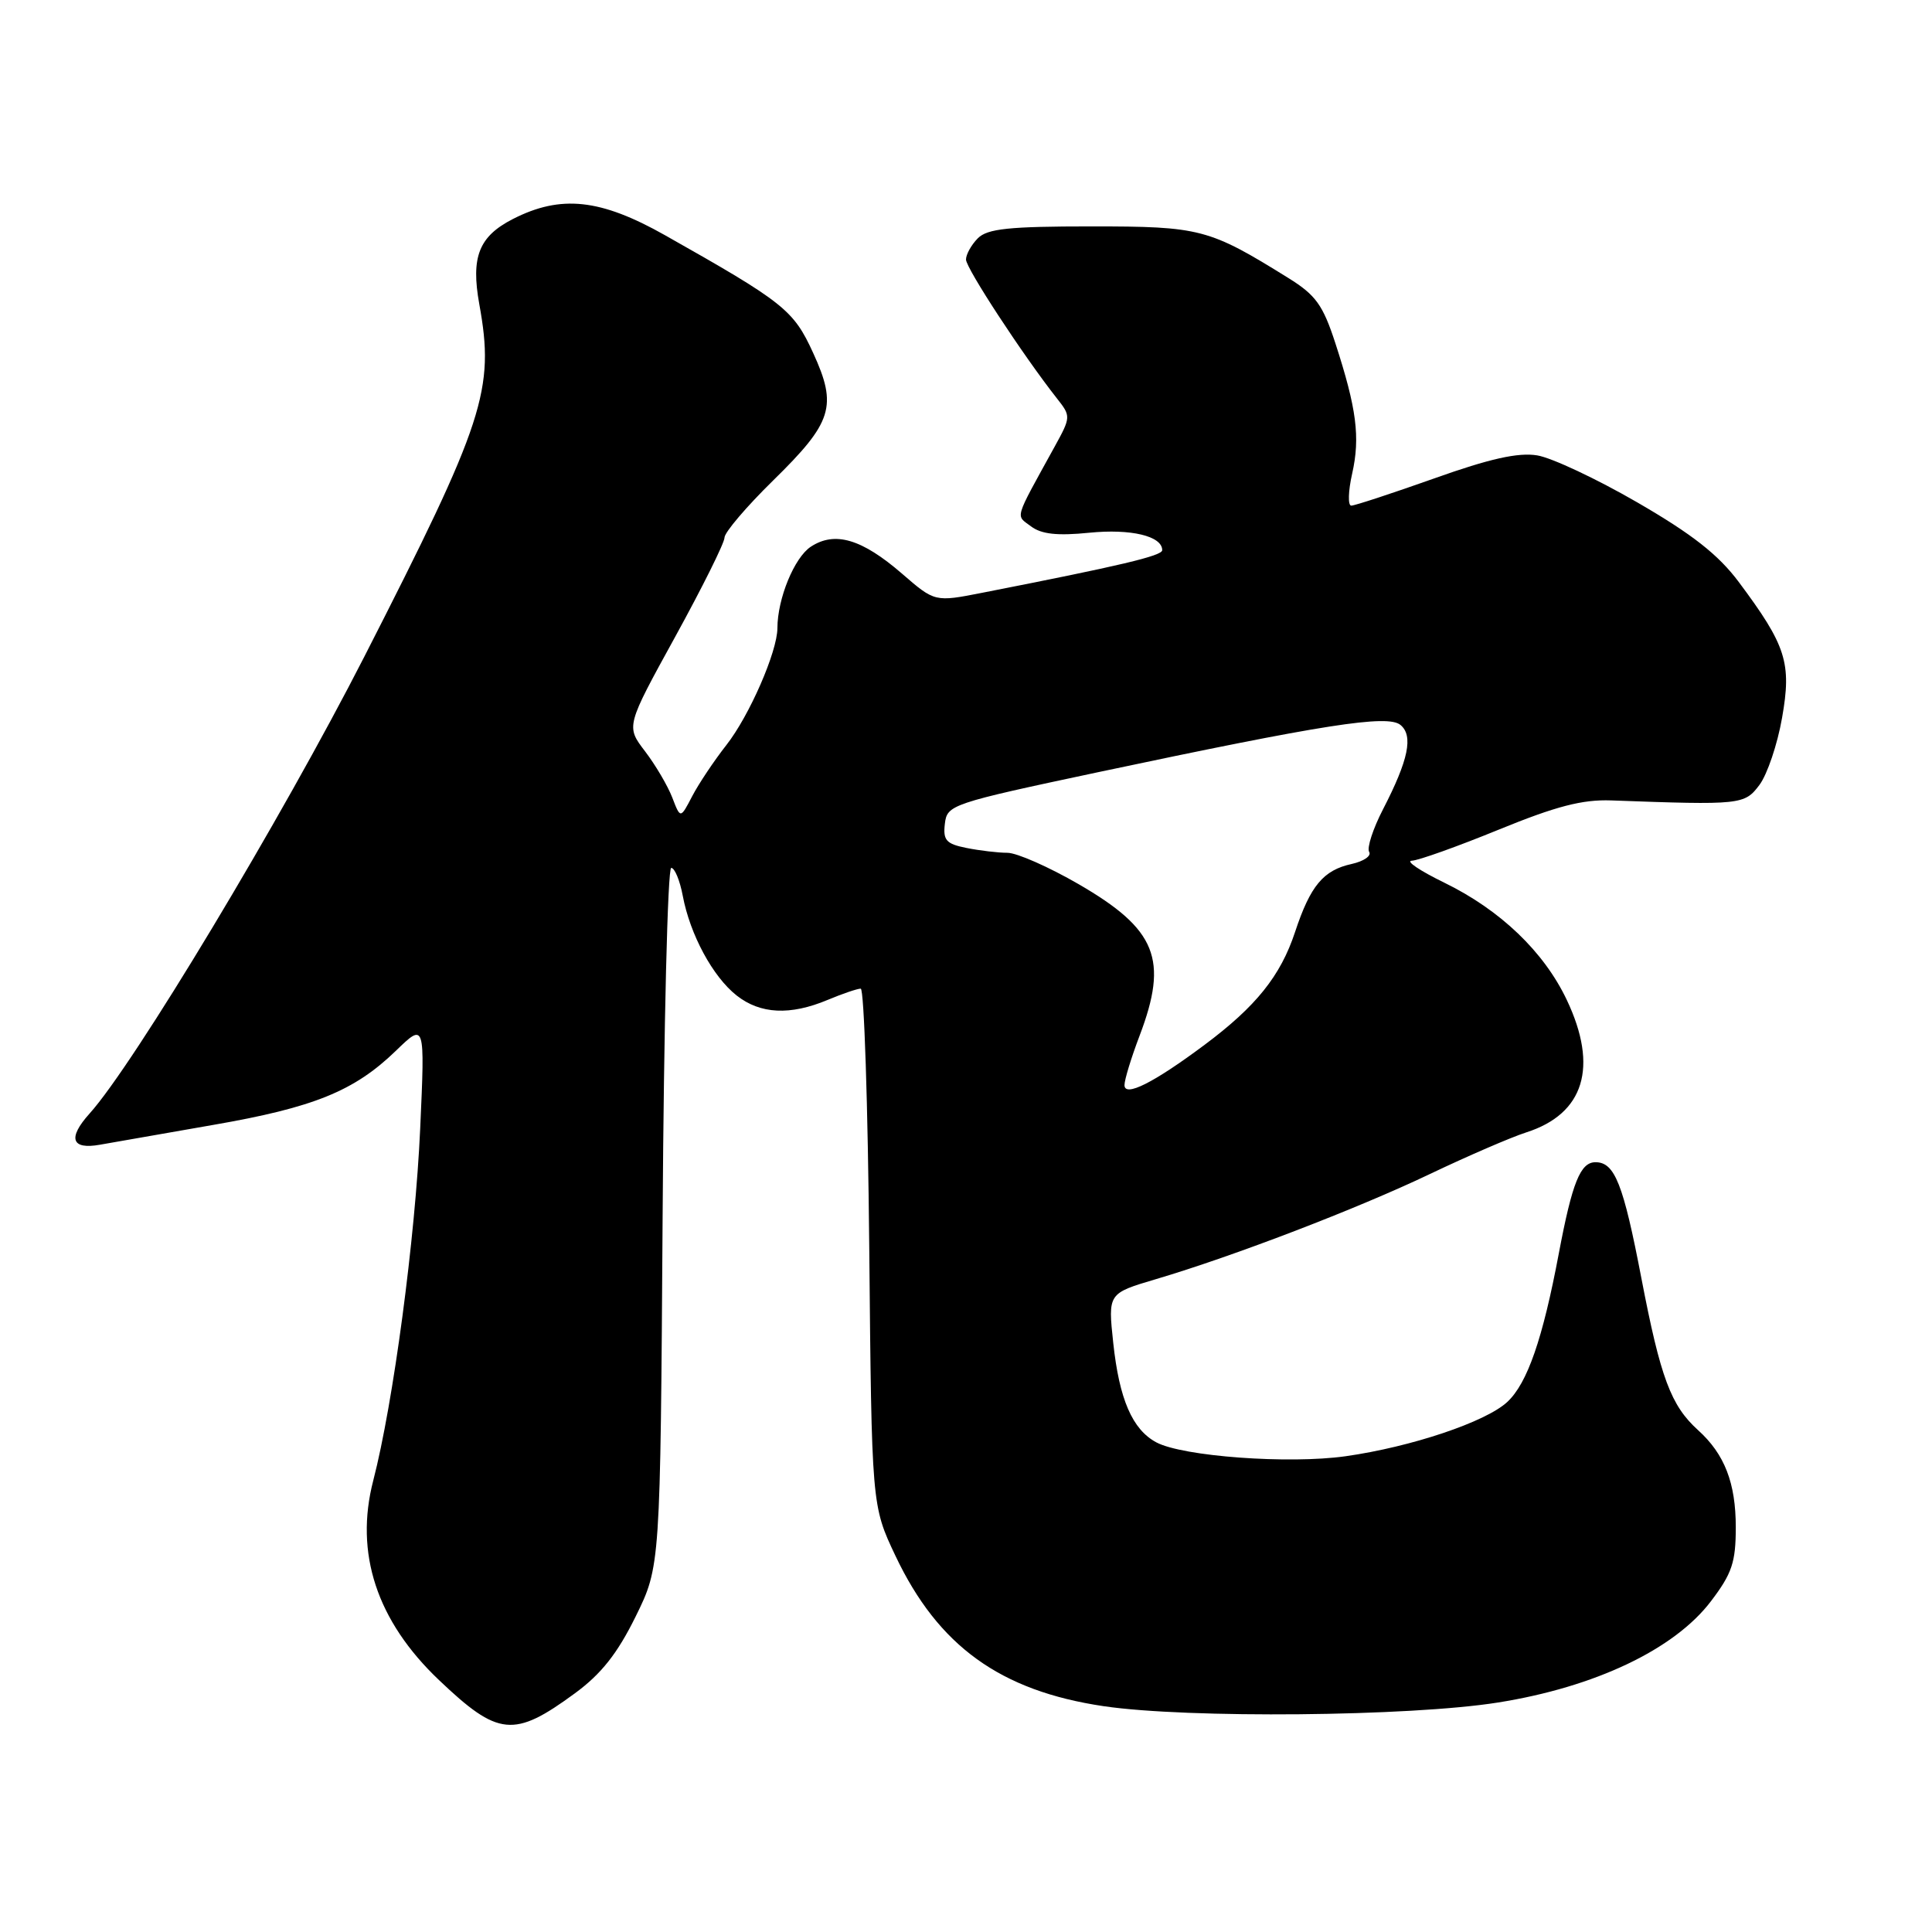 <?xml version="1.0" encoding="UTF-8" standalone="no"?>
<!DOCTYPE svg PUBLIC "-//W3C//DTD SVG 1.1//EN" "http://www.w3.org/Graphics/SVG/1.1/DTD/svg11.dtd" >
<svg xmlns="http://www.w3.org/2000/svg" xmlns:xlink="http://www.w3.org/1999/xlink" version="1.1" viewBox="0 0 256 256">
 <g >
 <path fill="currentColor"
d=" M 76.18 224.37 C 79.67 221.81 81.81 219.10 84.22 214.21 C 87.50 207.55 87.50 207.55 87.80 161.27 C 87.96 135.82 88.47 115.00 88.94 115.00 C 89.40 115.00 90.09 116.67 90.47 118.70 C 91.44 123.85 94.45 129.42 97.61 131.91 C 100.75 134.38 104.70 134.57 109.65 132.50 C 111.63 131.67 113.61 131.00 114.05 131.00 C 114.50 131.00 115.00 146.41 115.18 165.25 C 115.50 199.50 115.50 199.50 118.65 206.15 C 124.32 218.11 132.55 224.05 146.25 226.08 C 157.37 227.72 186.84 227.45 198.50 225.59 C 211.34 223.55 221.87 218.55 226.71 212.17 C 229.50 208.50 230.00 207.01 230.00 202.37 C 230.00 196.50 228.52 192.68 225.00 189.50 C 221.40 186.24 220.03 182.58 217.49 169.36 C 215.09 156.85 213.96 154.00 211.41 154.00 C 209.41 154.00 208.33 156.68 206.56 166.04 C 204.42 177.42 202.38 183.30 199.72 185.77 C 196.88 188.41 186.99 191.73 178.29 192.96 C 170.77 194.02 156.72 192.99 153.22 191.12 C 150.04 189.42 148.31 185.41 147.51 177.94 C 146.81 171.38 146.81 171.38 153.15 169.50 C 163.46 166.45 179.85 160.16 189.50 155.55 C 194.45 153.19 200.18 150.71 202.23 150.05 C 209.92 147.59 211.82 141.38 207.61 132.50 C 204.58 126.11 198.79 120.57 191.36 116.95 C 188.14 115.38 186.21 114.08 187.07 114.05 C 187.94 114.02 193.11 112.17 198.57 109.94 C 206.18 106.83 209.67 105.92 213.50 106.06 C 230.72 106.69 231.16 106.64 233.14 104.00 C 234.17 102.62 235.52 98.63 236.13 95.13 C 237.42 87.84 236.69 85.55 230.39 77.11 C 227.68 73.49 224.24 70.79 216.95 66.57 C 211.56 63.45 205.58 60.64 203.68 60.34 C 201.17 59.93 197.40 60.77 190.05 63.39 C 184.46 65.37 179.51 67.00 179.05 67.00 C 178.59 67.00 178.64 65.09 179.17 62.75 C 180.25 57.94 179.76 54.14 176.95 45.50 C 175.30 40.42 174.35 39.10 170.75 36.86 C 160.18 30.29 159.07 30.00 144.61 30.00 C 133.70 30.00 130.84 30.30 129.57 31.57 C 128.71 32.44 128.00 33.71 128.00 34.39 C 128.00 35.54 135.54 47.06 140.04 52.78 C 141.92 55.16 141.91 55.25 139.72 59.23 C 134.30 69.08 134.56 68.20 136.62 69.75 C 137.98 70.78 140.10 71.02 144.33 70.59 C 149.85 70.04 154.00 71.03 154.00 72.90 C 154.00 73.65 148.51 74.95 130.18 78.54 C 123.87 79.78 123.87 79.78 119.53 76.02 C 114.20 71.41 110.63 70.35 107.44 72.44 C 105.25 73.88 103.02 79.31 103.01 83.24 C 103.00 86.35 99.29 94.85 96.25 98.72 C 94.62 100.80 92.58 103.85 91.72 105.50 C 90.16 108.50 90.16 108.50 89.08 105.68 C 88.48 104.13 86.86 101.37 85.47 99.55 C 82.94 96.24 82.94 96.24 89.47 84.37 C 93.06 77.84 96.00 71.93 96.00 71.24 C 96.00 70.55 98.90 67.14 102.44 63.67 C 110.33 55.94 110.99 53.83 107.74 46.75 C 105.14 41.07 103.89 40.07 88.12 31.17 C 79.56 26.34 74.32 25.78 67.98 29.01 C 63.45 31.32 62.38 34.04 63.51 40.31 C 65.57 51.66 64.23 55.75 48.28 87.00 C 37.31 108.48 17.70 141.10 11.86 147.56 C 8.94 150.81 9.46 152.36 13.25 151.68 C 15.04 151.36 21.78 150.18 28.23 149.06 C 41.57 146.75 46.93 144.58 52.45 139.24 C 56.31 135.50 56.31 135.50 55.68 149.50 C 55.03 164.04 52.11 185.94 49.46 196.17 C 46.96 205.80 49.92 214.78 58.17 222.62 C 66.03 230.10 68.10 230.30 76.18 224.37 Z  M 149.00 143.78 C 149.00 143.07 149.90 140.13 151.00 137.24 C 154.85 127.11 153.25 123.14 142.93 117.16 C 138.97 114.87 134.73 113.00 133.49 113.00 C 132.26 113.00 129.82 112.71 128.07 112.36 C 125.37 111.82 124.94 111.34 125.20 109.15 C 125.49 106.64 126.02 106.46 145.50 102.32 C 175.46 95.97 183.87 94.65 185.57 96.06 C 187.30 97.49 186.63 100.70 183.27 107.21 C 181.93 109.80 181.10 112.35 181.42 112.88 C 181.75 113.41 180.71 114.12 179.11 114.48 C 175.35 115.30 173.63 117.36 171.60 123.50 C 169.68 129.31 166.43 133.36 159.62 138.44 C 152.86 143.49 149.00 145.42 149.00 143.78 Z "/>
</g>
</svg>